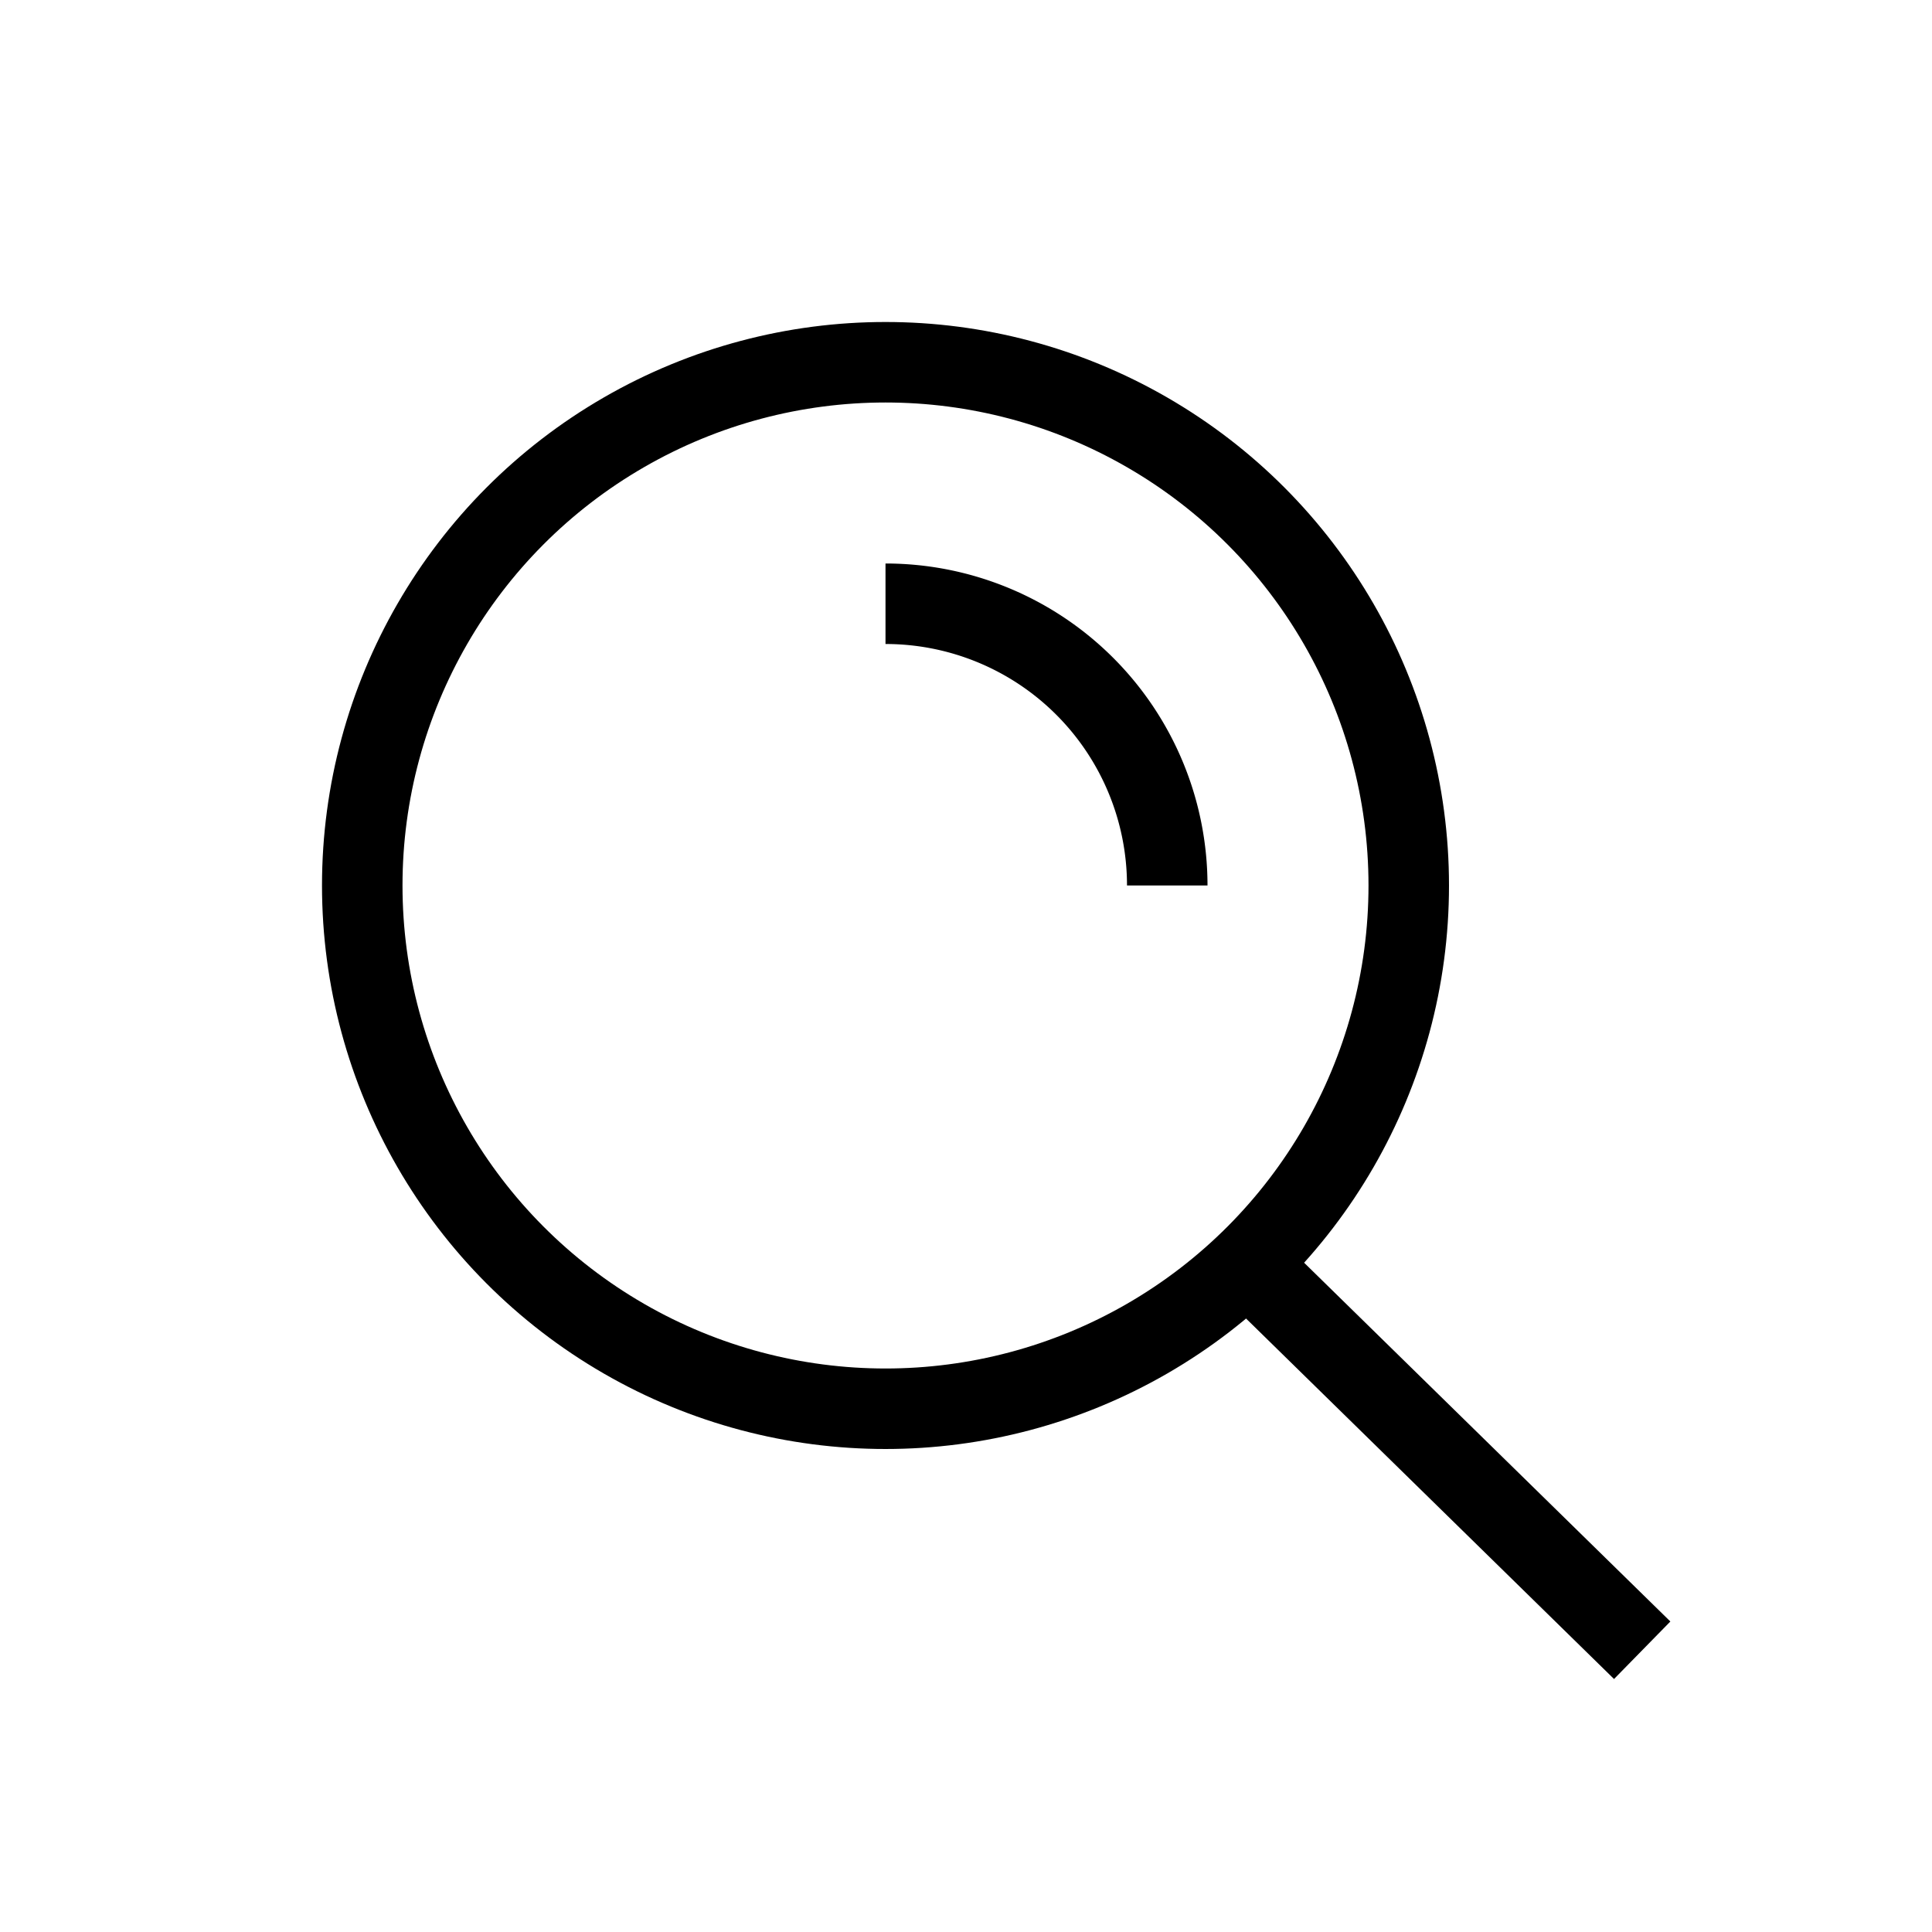 <svg xmlns="http://www.w3.org/2000/svg" viewBox="0 0 24 24"><circle cx="11" cy="11" r="6.5" fill="none" stroke="#000"/><path d="M11,7.5A3.5,3.5,0,0,1,14.5,11" fill="none" stroke="#000"/><line x1="20.4" y1="20.5" x2="15.5" y2="15.7" fill="none" stroke="#000"/></svg>
